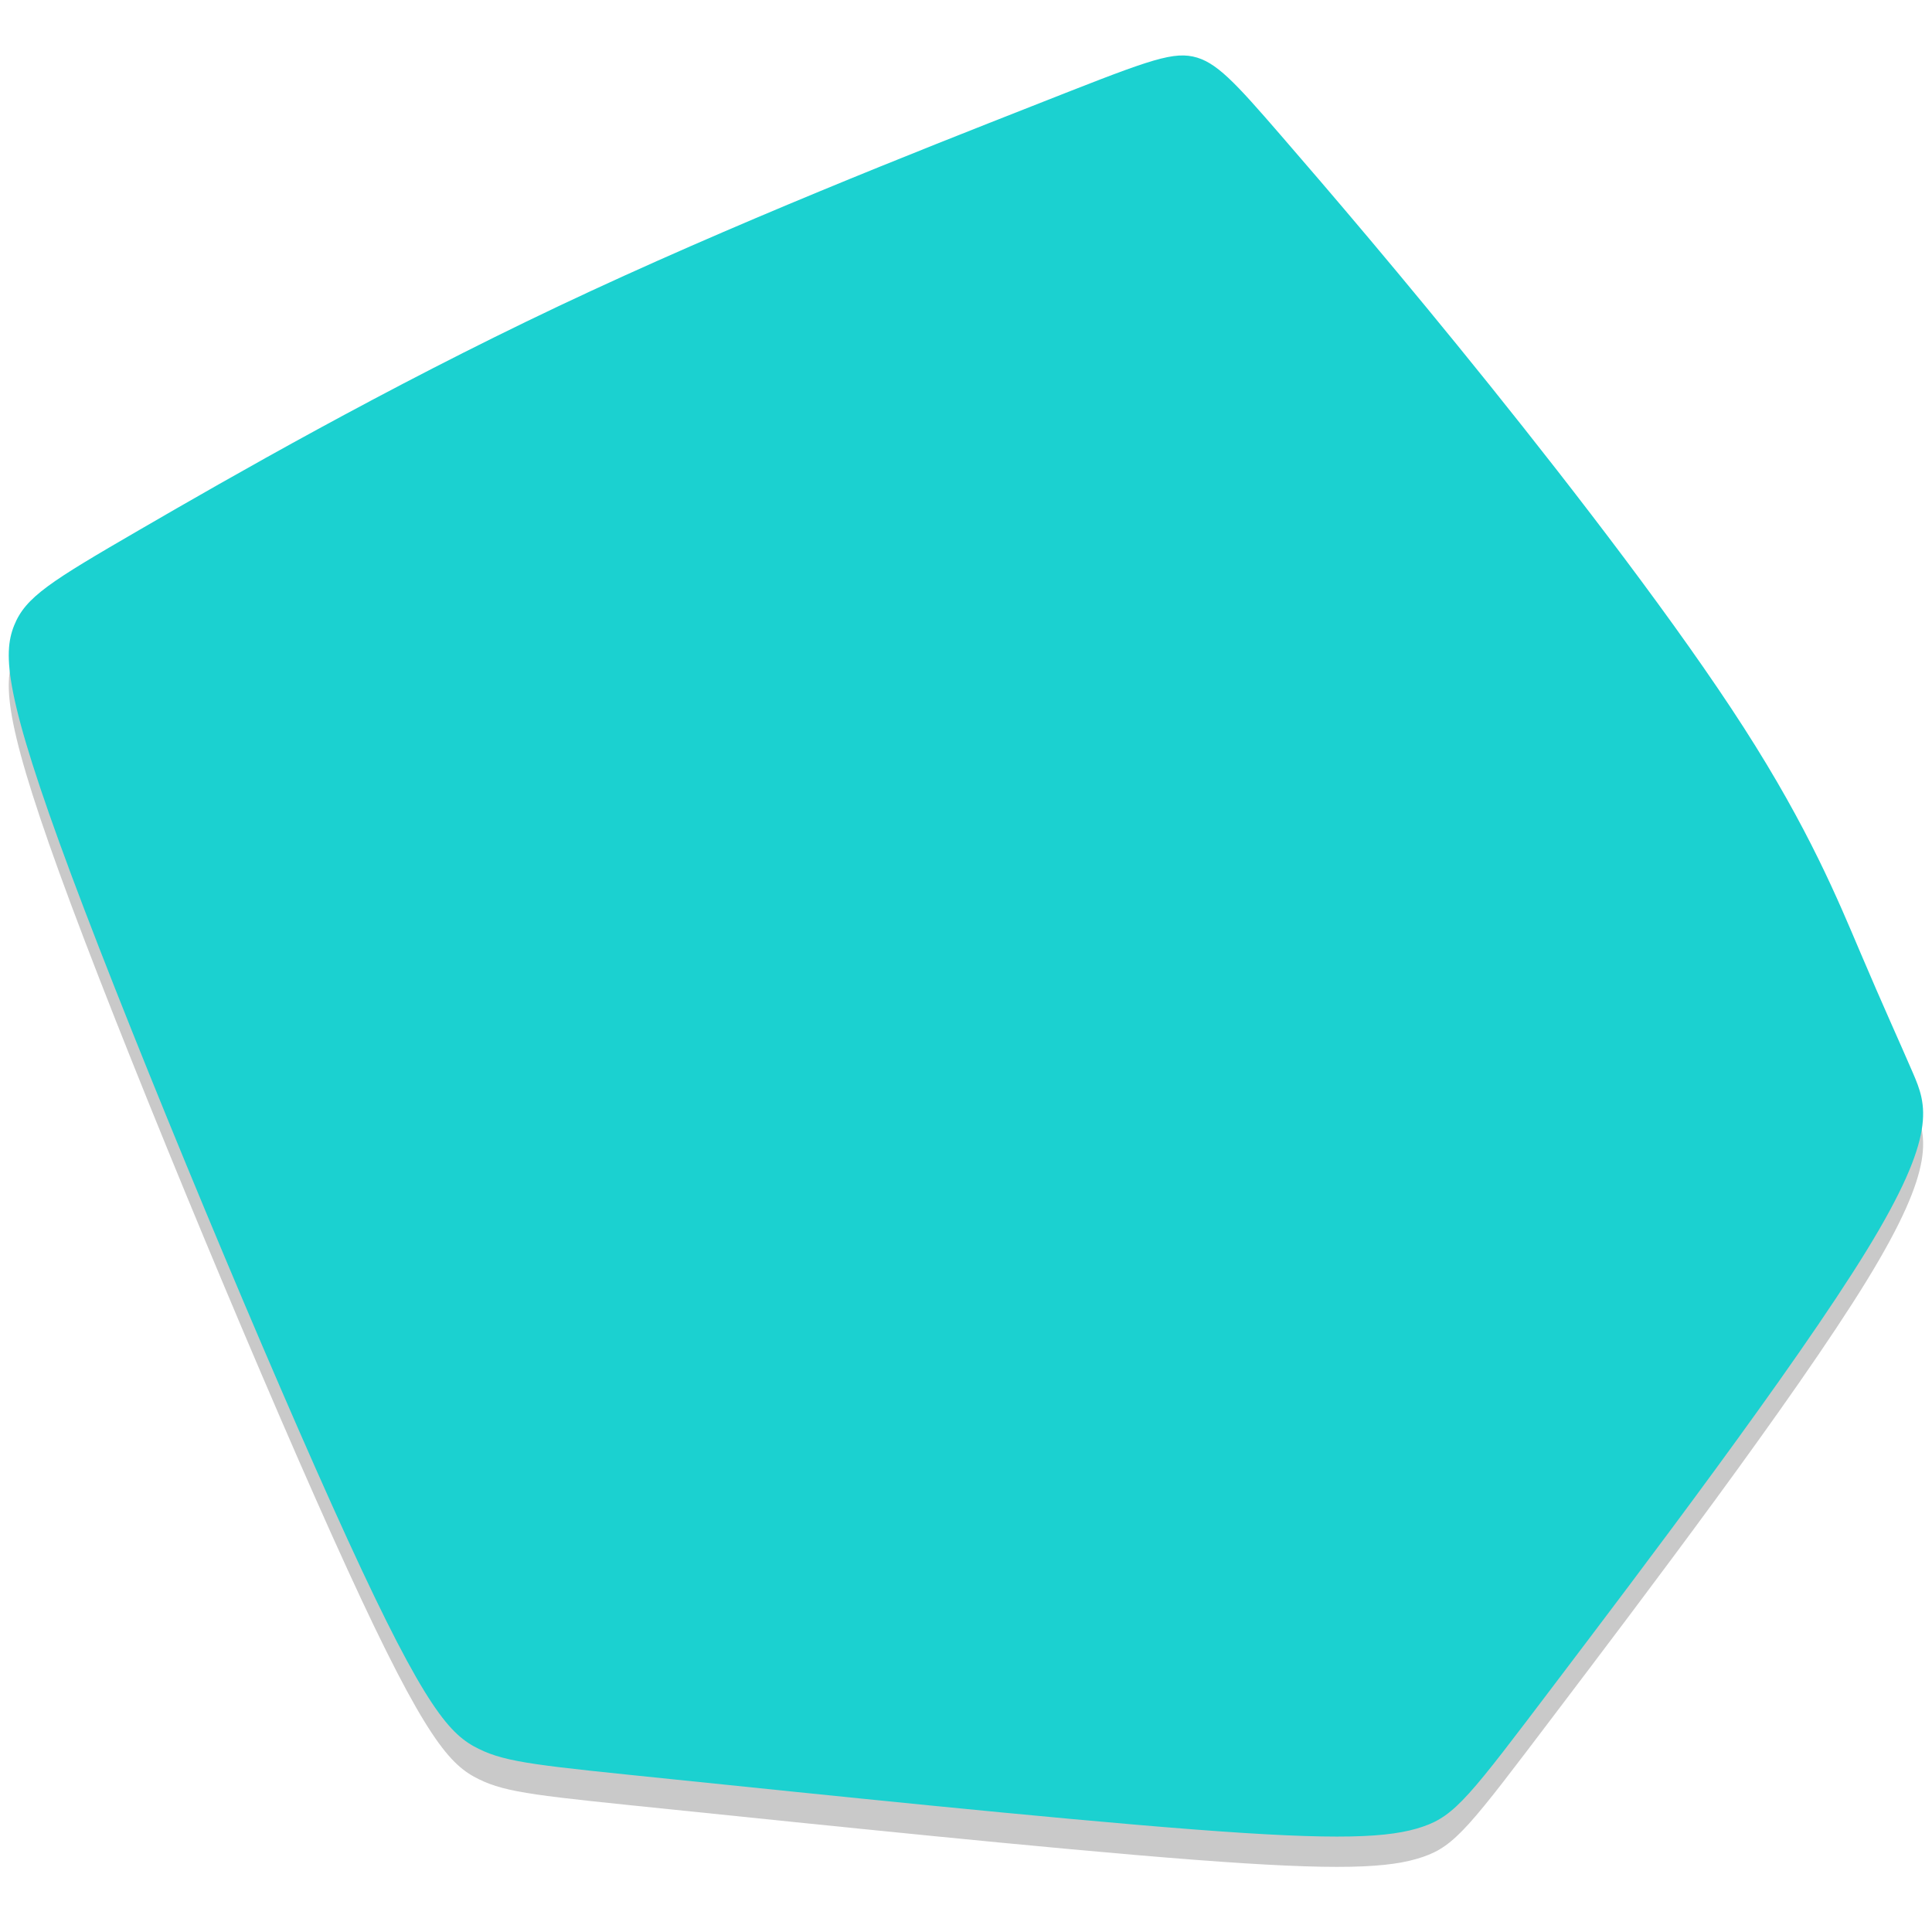 <?xml version="1.0" encoding="UTF-8" standalone="no"?>
<!-- Created with Inkscape (http://www.inkscape.org/) -->

<svg
   xmlns:dc="http://purl.org/dc/elements/1.1/"
   xmlns:cc="http://creativecommons.org/ns#"
   xmlns:rdf="http://www.w3.org/1999/02/22-rdf-syntax-ns#"
   xmlns:svg="http://www.w3.org/2000/svg"
   xmlns="http://www.w3.org/2000/svg"
   xmlns:sodipodi="http://sodipodi.sourceforge.net/DTD/sodipodi-0.dtd"
   xmlns:inkscape="http://www.inkscape.org/namespaces/inkscape"
   id="svg8"
   version="1.1"
   viewBox="0 0 67.469 67.469"
   height="255"
   width="255"
   inkscape:version="0.92.4 (5da689c313, 2019-01-14)"
   sodipodi:docname="temtem-border-1-select.svg">
  <defs
     id="defs2">
    <inkscape:path-effect
       only_selected="false"
       apply_with_weight="true"
       apply_no_weight="true"
       helper_size="0"
       steps="2"
       weight="33.333"
       is_visible="true"
       id="path-effect939"
       effect="bspline" />
    <inkscape:path-effect
       effect="bspline"
       id="path-effect904"
       is_visible="true"
       weight="33.333"
       steps="2"
       helper_size="0"
       apply_no_weight="true"
       apply_with_weight="true"
       only_selected="false" />
    <inkscape:path-effect
       only_selected="false"
       apply_with_weight="true"
       apply_no_weight="true"
       helper_size="0"
       steps="2"
       weight="33.333"
       is_visible="true"
       id="path-effect4607"
       effect="bspline" />
    <inkscape:path-effect
       effect="bspline"
       id="path-effect4603"
       is_visible="true"
       weight="33.333"
       steps="2"
       helper_size="0"
       apply_no_weight="true"
       apply_with_weight="true"
       only_selected="false" />
    <inkscape:path-effect
       only_selected="false"
       apply_with_weight="true"
       apply_no_weight="true"
       helper_size="0"
       steps="2"
       weight="33.333"
       is_visible="true"
       id="path-effect4592"
       effect="bspline" />
    <inkscape:path-effect
       effect="bspline"
       id="path-effect4569"
       is_visible="true"
       weight="33.333"
       steps="2"
       helper_size="0"
       apply_no_weight="true"
       apply_with_weight="true"
       only_selected="false" />
    <inkscape:path-effect
       effect="bspline"
       id="path-effect4569-3"
       is_visible="true"
       weight="33.333"
       steps="2"
       helper_size="0"
       apply_no_weight="true"
       apply_with_weight="true"
       only_selected="false" />
  </defs>
  <sodipodi:namedview
     id="base"
     pagecolor="#ffffff"
     bordercolor="#666666"
     borderopacity="1.0"
     inkscape:pageopacity="0.0"
     inkscape:pageshadow="2"
     inkscape:zoom="2"
     inkscape:cx="141.48433"
     inkscape:cy="91.732762"
     inkscape:document-units="mm"
     inkscape:current-layer="g945"
     showgrid="false"
     showborder="true"
     inkscape:window-width="1294"
     inkscape:window-height="712"
     inkscape:window-x="72"
     inkscape:window-y="28"
     inkscape:window-maximized="1"
     units="px"
     inkscape:snap-global="true" />
  <g
     inkscape:label="Layer 2 copy 1 copy"
     id="g945"
     inkscape:groupmode="layer"
     style="display:inline">
    <path
       style="opacity:0.25;fill:#28282a;fill-opacity:1;stroke:none;stroke-width:0.265px;stroke-linecap:butt;stroke-linejoin:miter;stroke-opacity:1"
       d="m 13.953,31.44 c -1.434,-4.007 -1.473,-4.943 -1.227,-5.583 0.246,-0.64 0.776,-0.983 2.709,-2.152 1.933,-1.169 5.27,-3.165 8.996,-5.005 3.726,-1.84 7.842,-3.524 10.197,-4.49 2.354,-0.967 2.947,-1.216 3.445,-1.107 0.499,0.109 0.904,0.577 1.902,1.778 0.998,1.201 2.588,3.134 4.475,5.581 1.886,2.448 4.069,5.41 5.472,7.686 1.403,2.276 2.027,3.866 2.51,5.051 0.483,1.185 0.826,1.964 1.123,2.682 0.296,0.717 0.546,1.372 -0.998,3.992 -1.544,2.62 -4.879,7.202 -6.704,9.712 -1.824,2.51 -2.136,2.947 -2.838,3.196 -0.702,0.25 -1.793,0.312 -4.911,0.062 C 34.984,52.595 29.841,52.034 26.925,51.722 24.01,51.41 23.324,51.348 22.716,51.036 22.107,50.724 21.578,50.163 19.898,46.344 18.217,42.524 15.388,35.447 13.953,31.44 Z"
       id="path943"
       inkscape:connector-curvature="0"
       inkscape:path-effect="#path-effect939"
       inkscape:original-d="m 12.557638,28.369972 c -0.03848,-0.936626 -0.07723,-1.872987 -0.116242,-2.809085 0.53035,-0.343261 1.060434,-0.686256 1.590254,-1.028987 3.336681,-1.995878 6.673093,-3.991489 10.009244,-5.986837 4.115831,-1.683906 8.232166,-3.367861 12.347852,-5.051394 0.592667,-0.249697 1.185159,-0.499168 1.777341,-0.748355 0.405405,0.467205 0.810982,0.935179 1.216078,1.403165 1.590585,1.933068 3.180771,3.866235 4.77076,5.799749 2.182998,2.962015 4.365668,5.92421 6.548104,8.886712 0.623904,1.590013 1.247521,3.180241 1.870888,4.77076 0.343289,0.779341 0.686255,1.558808 1.028985,2.338609 0.249756,0.654651 0.499169,1.309355 0.748356,1.964431 -3.33688,4.584409 -6.672564,9.16708 -10.009243,13.751018 -0.311571,0.436303 -0.623366,0.872815 -0.935445,1.309618 -1.091835,0.06214 -2.182437,0.124463 -3.274052,0.18709 -5.145987,-0.561674 -10.289611,-1.122797 -15.434814,-1.683798 -0.685758,-0.06263 -1.371719,-0.124989 -2.057975,-0.187089 -0.530004,-0.561725 -1.059904,-1.122796 -1.590254,-1.683797 -2.829681,-7.077535 -5.659627,-14.154805 -8.489837,-21.23181 z"
       sodipodi:nodetypes="ccccccccccccccccccc"
       transform="matrix(1.624,0,0,1.558,-20.174,-17.383)" />
  </g>
  <g
     inkscape:groupmode="layer"
     id="layer4"
     inkscape:label="Layer 2 copy 1"
     style="display:inline">
    <path
       style="fill:#1bd1d0;fill-opacity:1;stroke:none;stroke-width:0.265px;stroke-linecap:butt;stroke-linejoin:miter;stroke-opacity:1"
       d="m 13.953,31.44 c -1.434,-4.007 -1.473,-4.943 -1.227,-5.583 0.246,-0.64 0.776,-0.983 2.709,-2.152 1.933,-1.169 5.27,-3.165 8.996,-5.005 3.726,-1.84 7.842,-3.524 10.197,-4.49 2.354,-0.967 2.947,-1.216 3.445,-1.107 0.499,0.109 0.904,0.577 1.902,1.778 0.998,1.201 2.588,3.134 4.475,5.581 1.886,2.448 4.069,5.41 5.472,7.686 1.403,2.276 2.027,3.866 2.51,5.051 0.483,1.185 0.826,1.964 1.123,2.682 0.296,0.717 0.546,1.372 -0.998,3.992 -1.544,2.62 -4.879,7.202 -6.704,9.712 -1.824,2.51 -2.136,2.947 -2.838,3.196 -0.702,0.25 -1.793,0.312 -4.911,0.062 C 34.984,52.595 29.841,52.034 26.925,51.722 24.01,51.41 23.324,51.348 22.716,51.036 22.107,50.724 21.578,50.163 19.898,46.344 18.217,42.524 15.388,35.447 13.953,31.44 Z"
       id="path902"
       inkscape:connector-curvature="0"
       inkscape:path-effect="#path-effect904"
       inkscape:original-d="m 12.557638,28.369972 c -0.03848,-0.936626 -0.07723,-1.872987 -0.116242,-2.809085 0.53035,-0.343261 1.060434,-0.686256 1.590254,-1.028987 3.336681,-1.995878 6.673093,-3.991489 10.009244,-5.986837 4.115831,-1.683906 8.232166,-3.367861 12.347852,-5.051394 0.592667,-0.249697 1.185159,-0.499168 1.777341,-0.748355 0.405405,0.467205 0.810982,0.935179 1.216078,1.403165 1.590585,1.933068 3.180771,3.866235 4.77076,5.799749 2.182998,2.962015 4.365668,5.92421 6.548104,8.886712 0.623904,1.590013 1.247521,3.180241 1.870888,4.77076 0.343289,0.779341 0.686255,1.558808 1.028985,2.338609 0.249756,0.654651 0.499169,1.309355 0.748356,1.964431 -3.33688,4.584409 -6.672564,9.16708 -10.009243,13.751018 -0.311571,0.436303 -0.623366,0.872815 -0.935445,1.309618 -1.091835,0.06214 -2.182437,0.124463 -3.274052,0.18709 -5.145987,-0.561674 -10.289611,-1.122797 -15.434814,-1.683798 -0.685758,-0.06263 -1.371719,-0.124989 -2.057975,-0.187089 -0.530004,-0.561725 -1.059904,-1.122796 -1.590254,-1.683797 -2.829681,-7.077535 -5.659627,-14.154805 -8.489837,-21.23181 z"
       sodipodi:nodetypes="ccccccccccccccccccc"
       transform="matrix(1.624,0,0,1.558,-20.174,-18.441)" />
  </g>
</svg>
